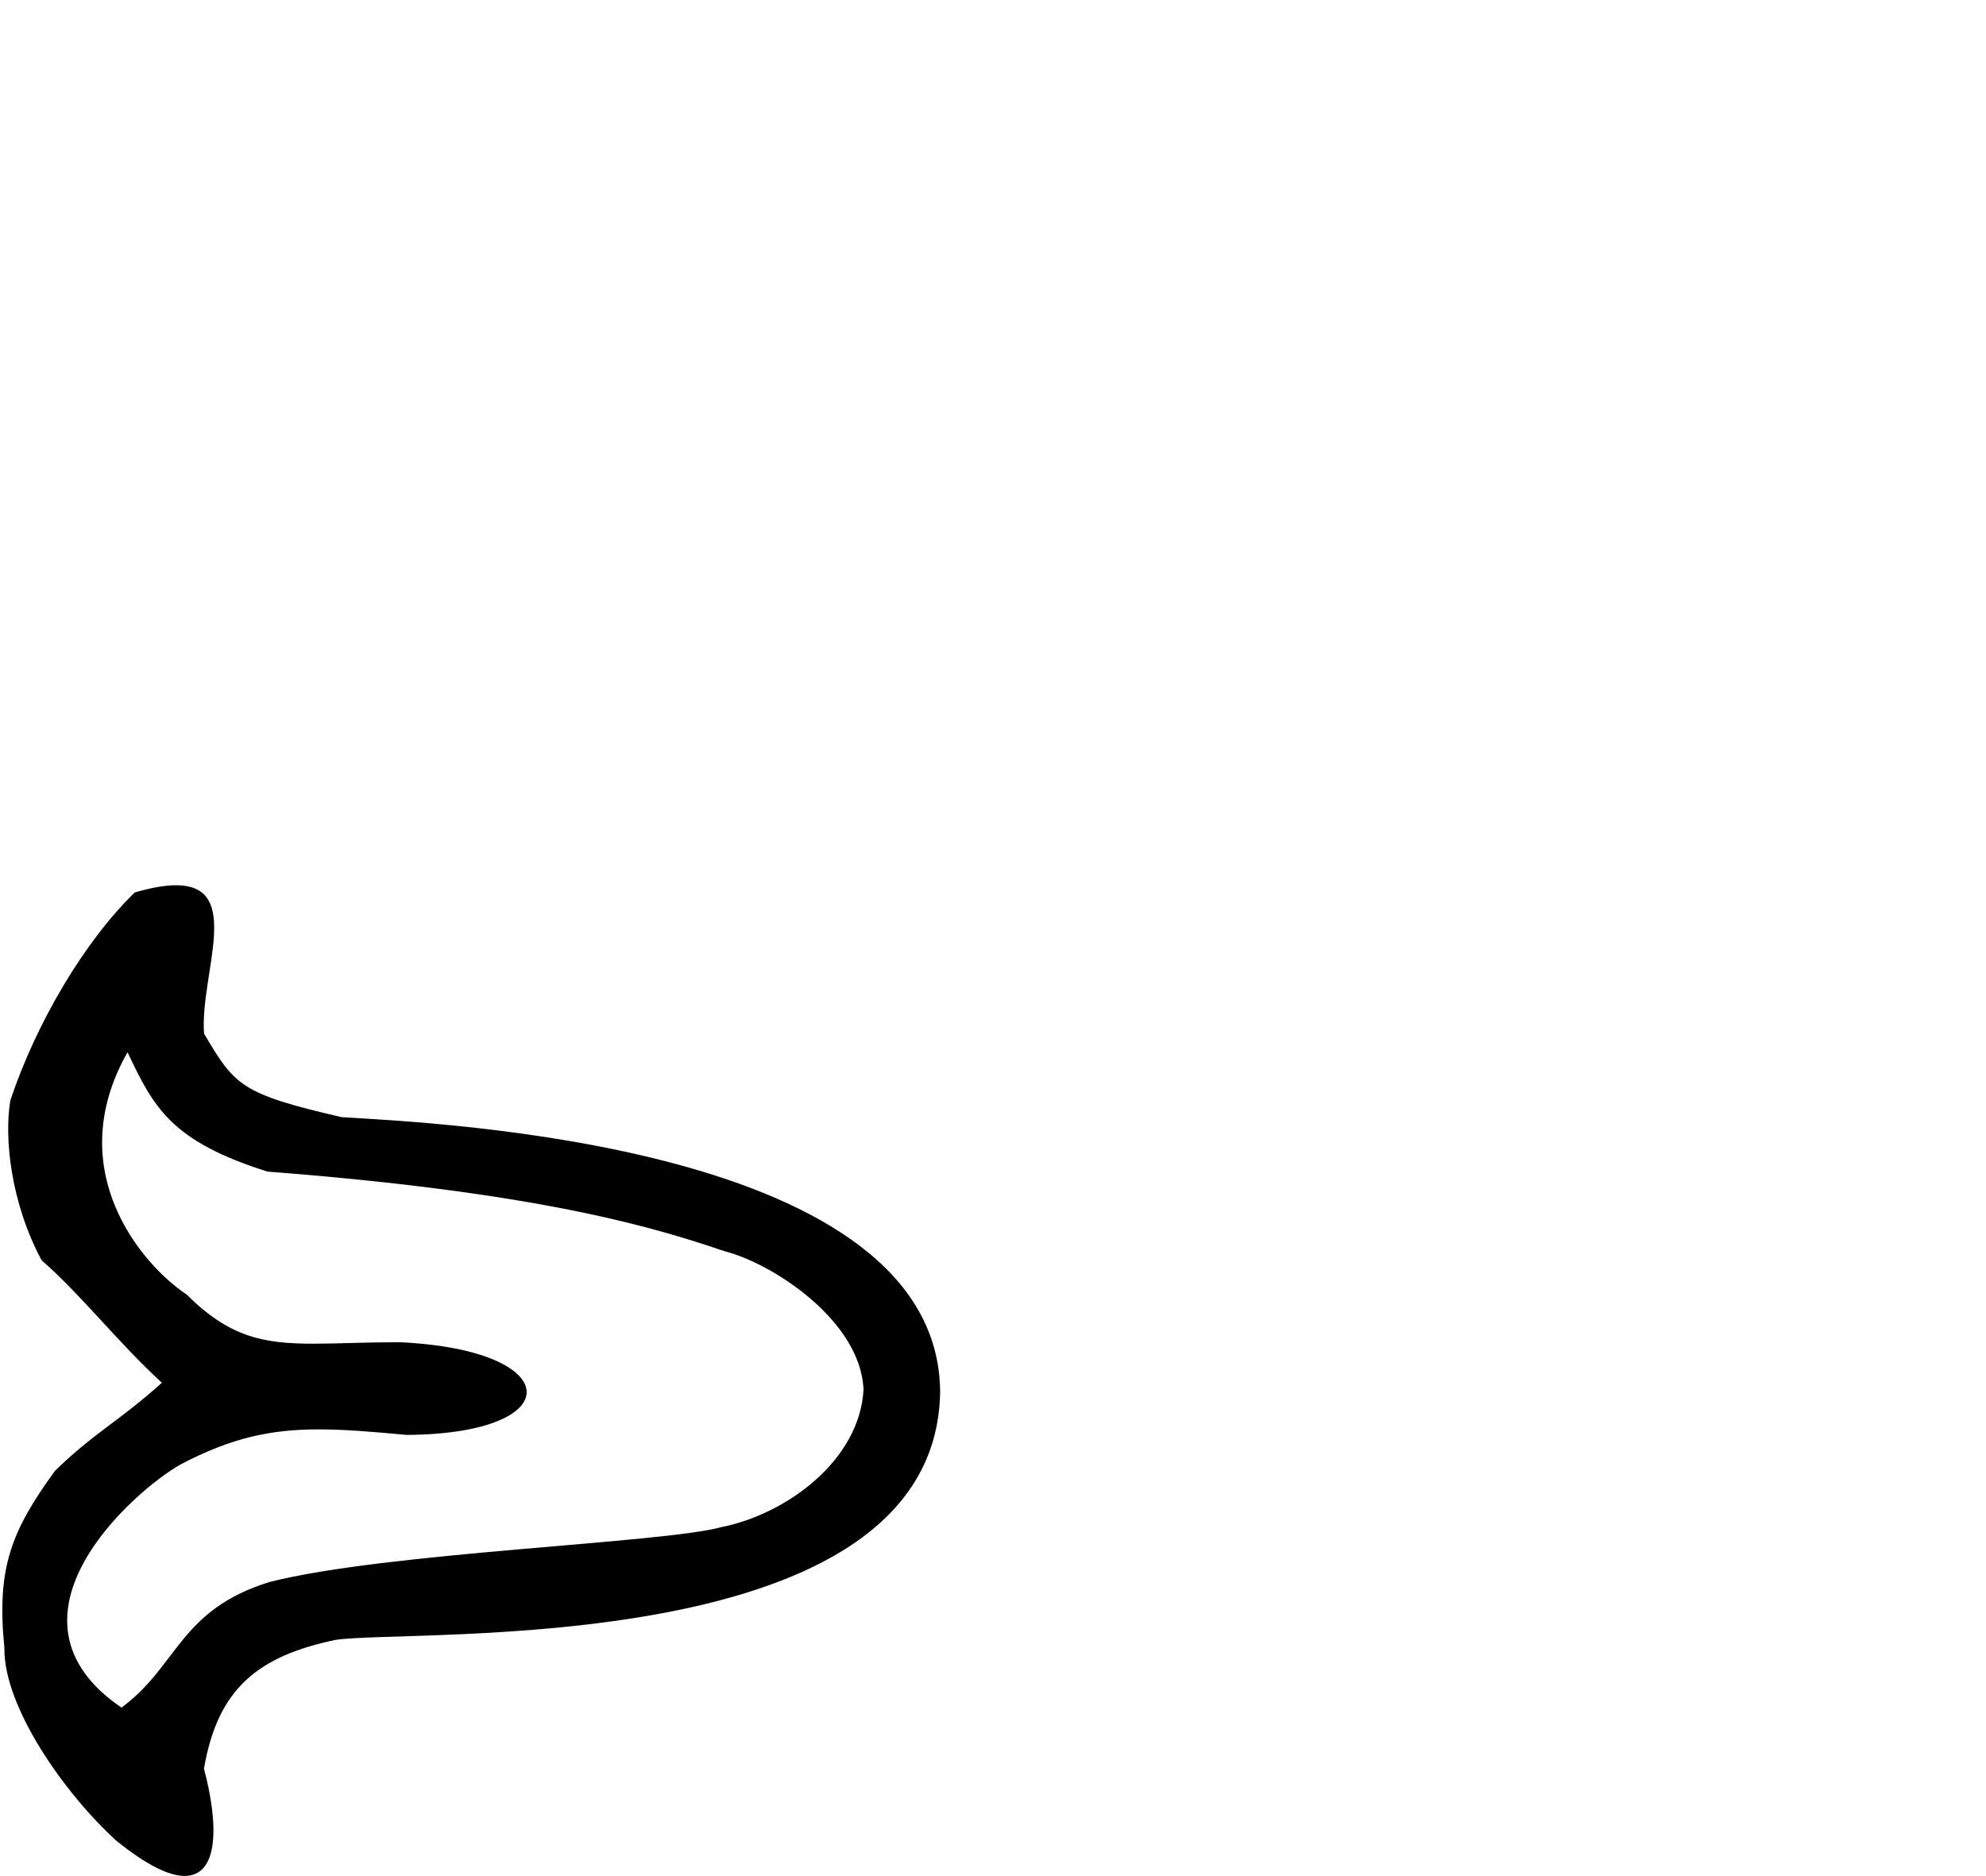 <?xml version="1.0" encoding="UTF-8" standalone="no"?>
<svg
   xmlns:dc="http://purl.org/dc/elements/1.1/"
   xmlns:cc="http://web.resource.org/cc/"
   xmlns:rdf="http://www.w3.org/1999/02/22-rdf-syntax-ns#"
   xmlns:svg="http://www.w3.org/2000/svg"
   xmlns="http://www.w3.org/2000/svg"
   xmlns:sodipodi="http://sodipodi.sourceforge.net/DTD/sodipodi-0.dtd"
   xmlns:inkscape="http://www.inkscape.org/namespaces/inkscape"
   width="19.027"
   height="17.977"
   id="svg3341"
   sodipodi:version="0.32"
   inkscape:version="0.44"
   sodipodi:docname="D26A.svg"
   sodipodi:docbase="/home/rosmord/Travail/Gsigns/SThomasDetail/FullFont/D">
  <defs
     id="defs3346" />
  <sodipodi:namedview
     inkscape:window-height="579"
     inkscape:window-width="943"
     inkscape:pageshadow="2"
     inkscape:pageopacity="0.0"
     borderopacity="1.0"
     bordercolor="#666666"
     pagecolor="#ffffff"
     id="base"
     inkscape:zoom="20.748253"
     inkscape:cx="9.5133486"
     inkscape:cy="6.1118742"
     inkscape:window-x="84"
     inkscape:window-y="22"
     inkscape:current-layer="svg3341" />
  <path
     style="fill:black;stroke:none"
     d="M 1.222,10.083 C 1.474,10.618 1.643,10.936 2.563,11.227 C 5.242,11.432 6.322,11.781 6.949,11.992 C 7.399,12.107 8.247,12.654 8.273,13.317 C 8.236,13.989 7.544,14.506 6.914,14.633 C 6.347,14.789 3.705,14.874 2.584,15.159 C 1.719,15.426 1.707,15.963 1.164,16.363 C -0.101,15.501 1.281,14.286 1.73,14.033 C 2.219,13.776 2.596,13.697 3.055,13.697 C 3.302,13.697 3.573,13.72 3.898,13.75 C 5.46,13.739 5.418,12.934 3.83,12.862 C 3.825,12.862 3.821,12.862 3.816,12.862 C 3.493,12.862 3.231,12.876 3.005,12.876 C 2.517,12.876 2.197,12.812 1.786,12.403 C 1.367,12.126 0.578,11.217 1.222,10.083 z M 1.687,8.483 C 1.584,8.483 1.454,8.504 1.291,8.552 C 0.81,9.019 0.347,9.801 0.099,10.545 C 0.038,10.908 0.105,11.53 0.399,12.077 C 0.78,12.409 1.138,12.873 1.551,13.25 C 1.138,13.622 0.903,13.727 0.526,14.095 C 0.106,14.675 -0.034,15.026 0.042,15.789 C 0.033,16.356 0.619,17.188 1.115,17.639 C 1.41,17.877 1.622,17.976 1.769,17.976 C 2.095,17.976 2.098,17.49 1.954,16.948 C 2.086,16.179 2.473,15.87 3.215,15.714 C 3.963,15.604 8.965,15.919 9.007,13.34 C 8.994,10.973 4.205,10.762 3.272,10.705 C 2.306,10.481 2.25,10.404 1.955,9.905 C 1.913,9.342 2.336,8.483 1.687,8.483 z "
     id="path3343"
     sodipodi:nodetypes="cccccccsscssscccccccccsscccccc" />
</svg>
